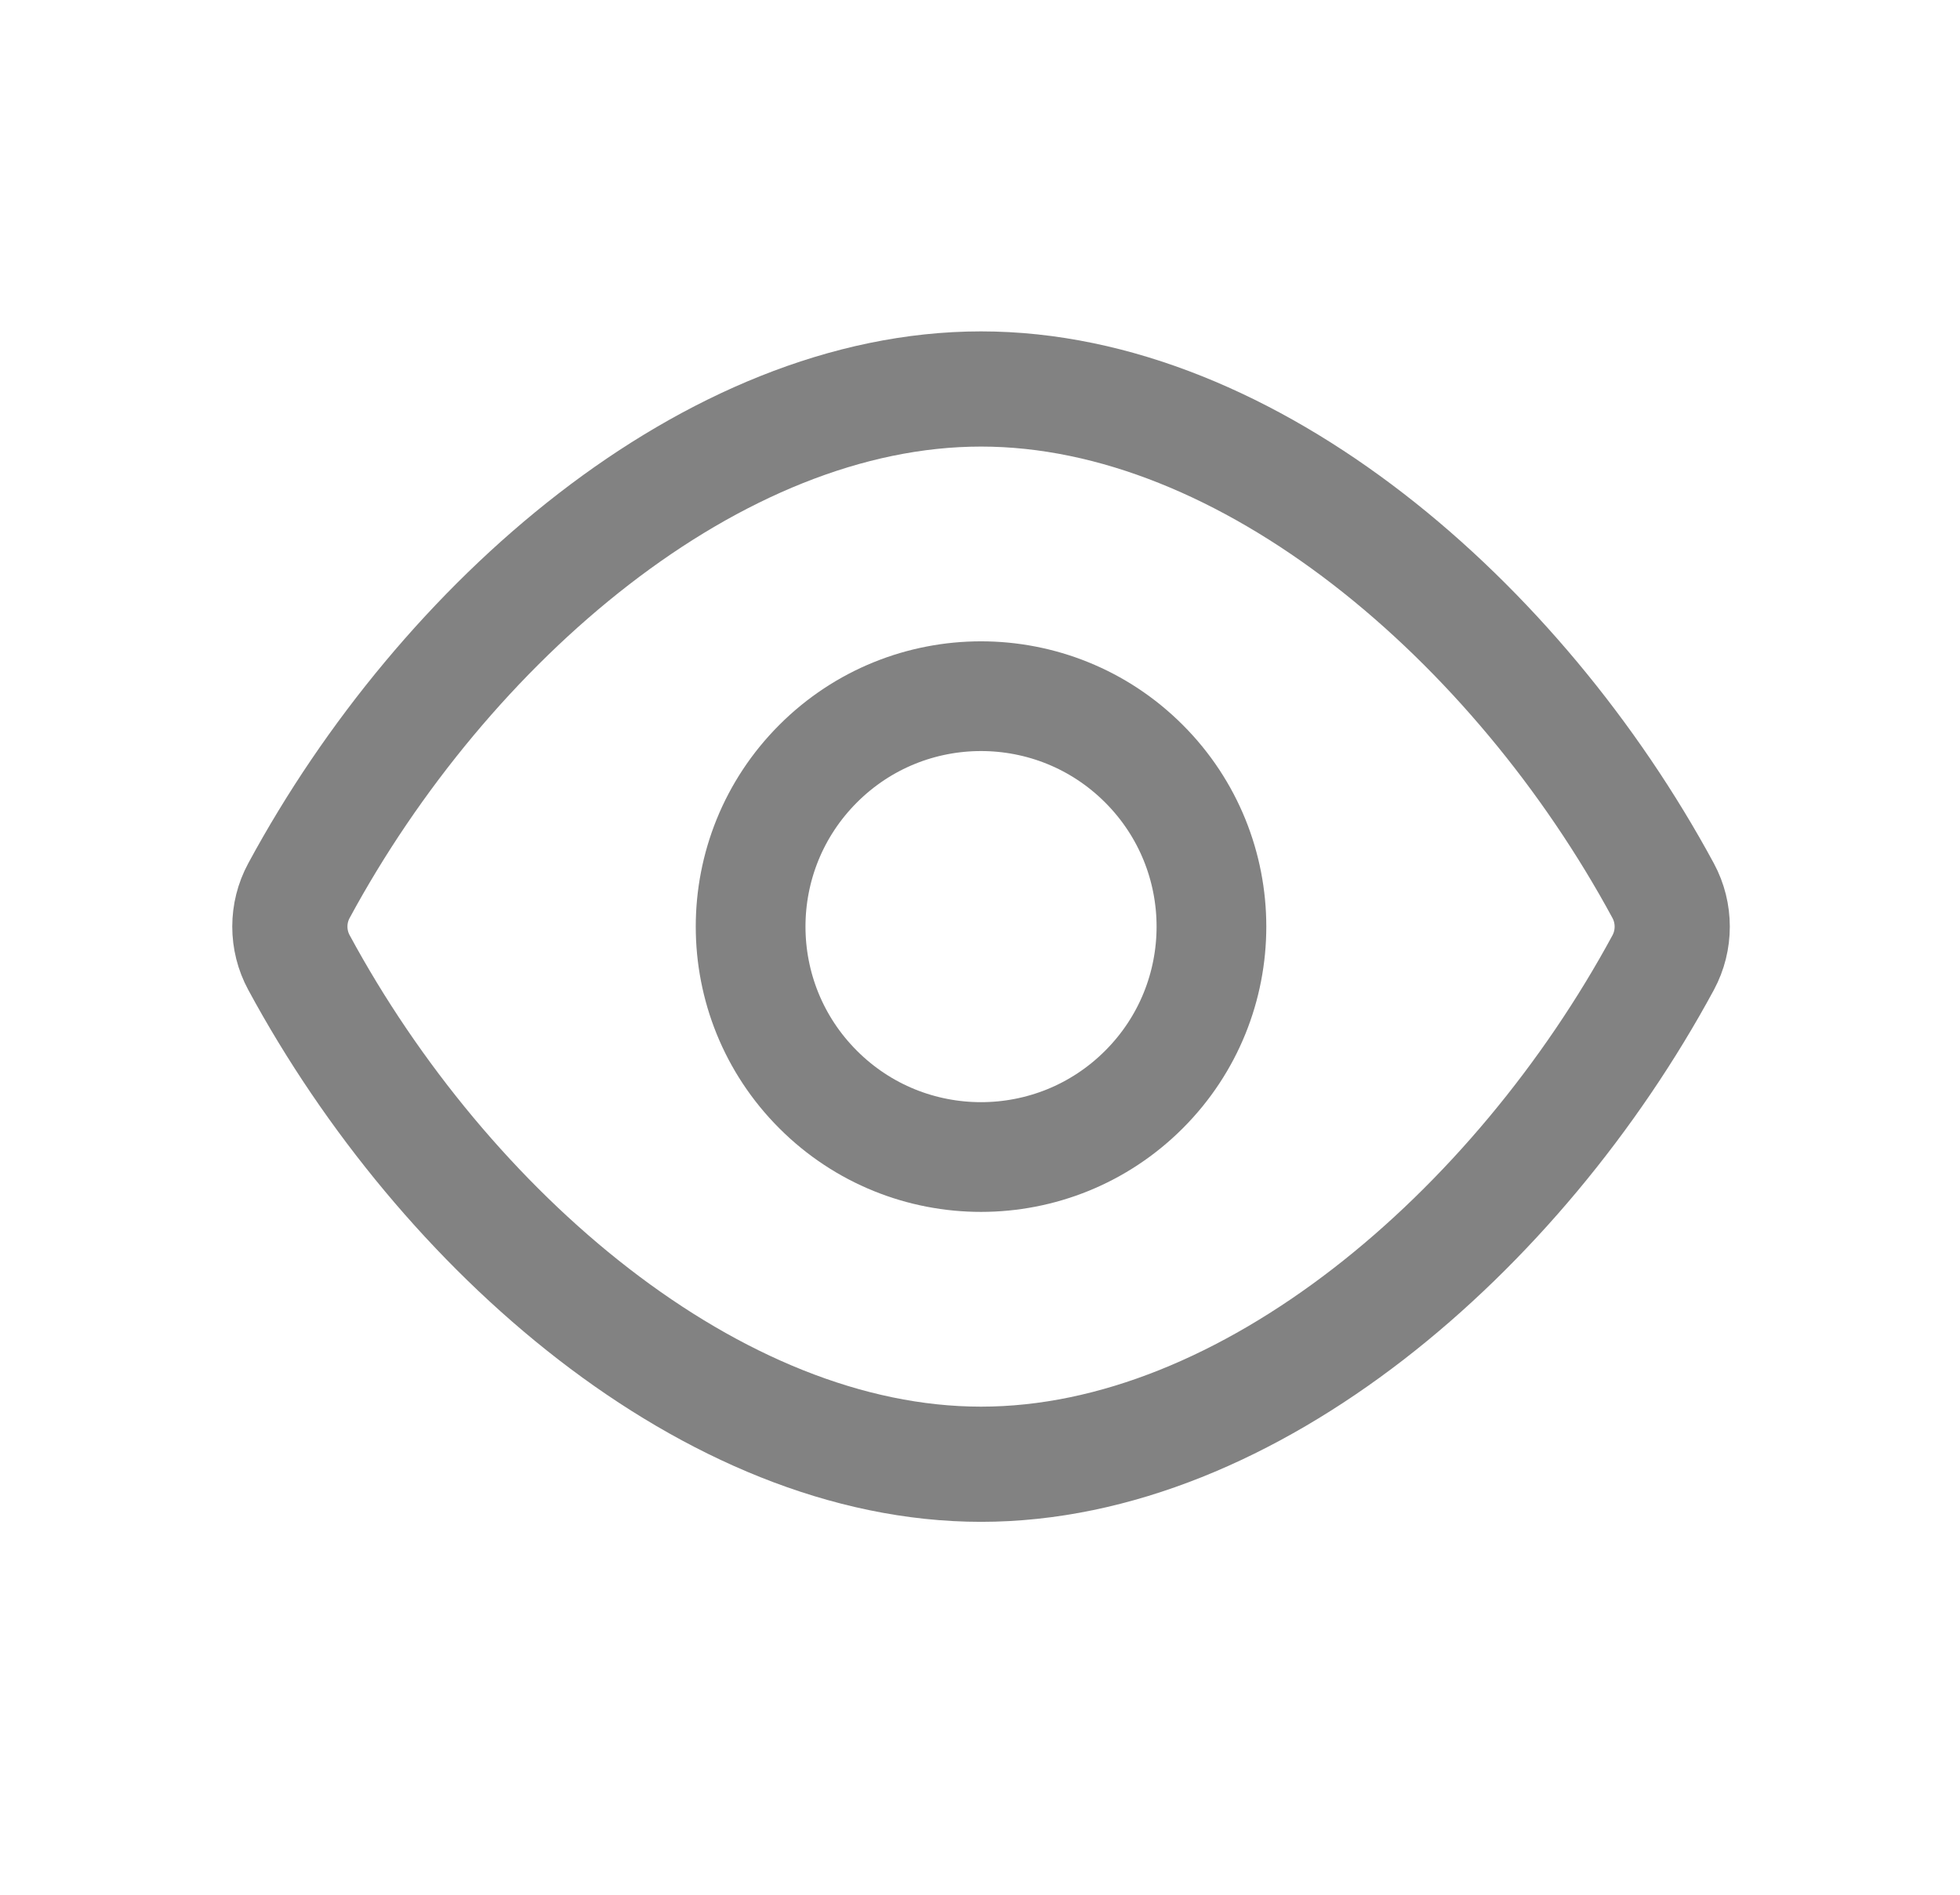 <svg width="30" height="29" viewBox="0 0 35 34" fill="none" xmlns="http://www.w3.org/2000/svg">
<path fill-rule="evenodd" clip-rule="evenodd" d="M5.278 17.271C5.061 16.87 5.061 16.384 5.278 15.983C7.885 11.16 12.702 6.98 17.519 6.98C22.335 6.98 27.152 11.16 29.76 15.984C29.976 16.385 29.976 16.872 29.76 17.273C27.152 22.095 22.335 26.275 17.519 26.275C12.702 26.275 7.885 22.095 5.278 17.271Z" stroke="#828282" stroke-width="2.067" stroke-linecap="round" stroke-linejoin="round"/>
<path d="M20.442 13.704C22.057 15.319 22.057 17.937 20.442 19.551C18.827 21.166 16.209 21.166 14.595 19.551C12.98 17.937 12.98 15.319 14.595 13.704C16.209 12.089 18.827 12.089 20.442 13.704" stroke="#828282" stroke-width="1.969" stroke-linecap="round" stroke-linejoin="round"/>
</svg>

